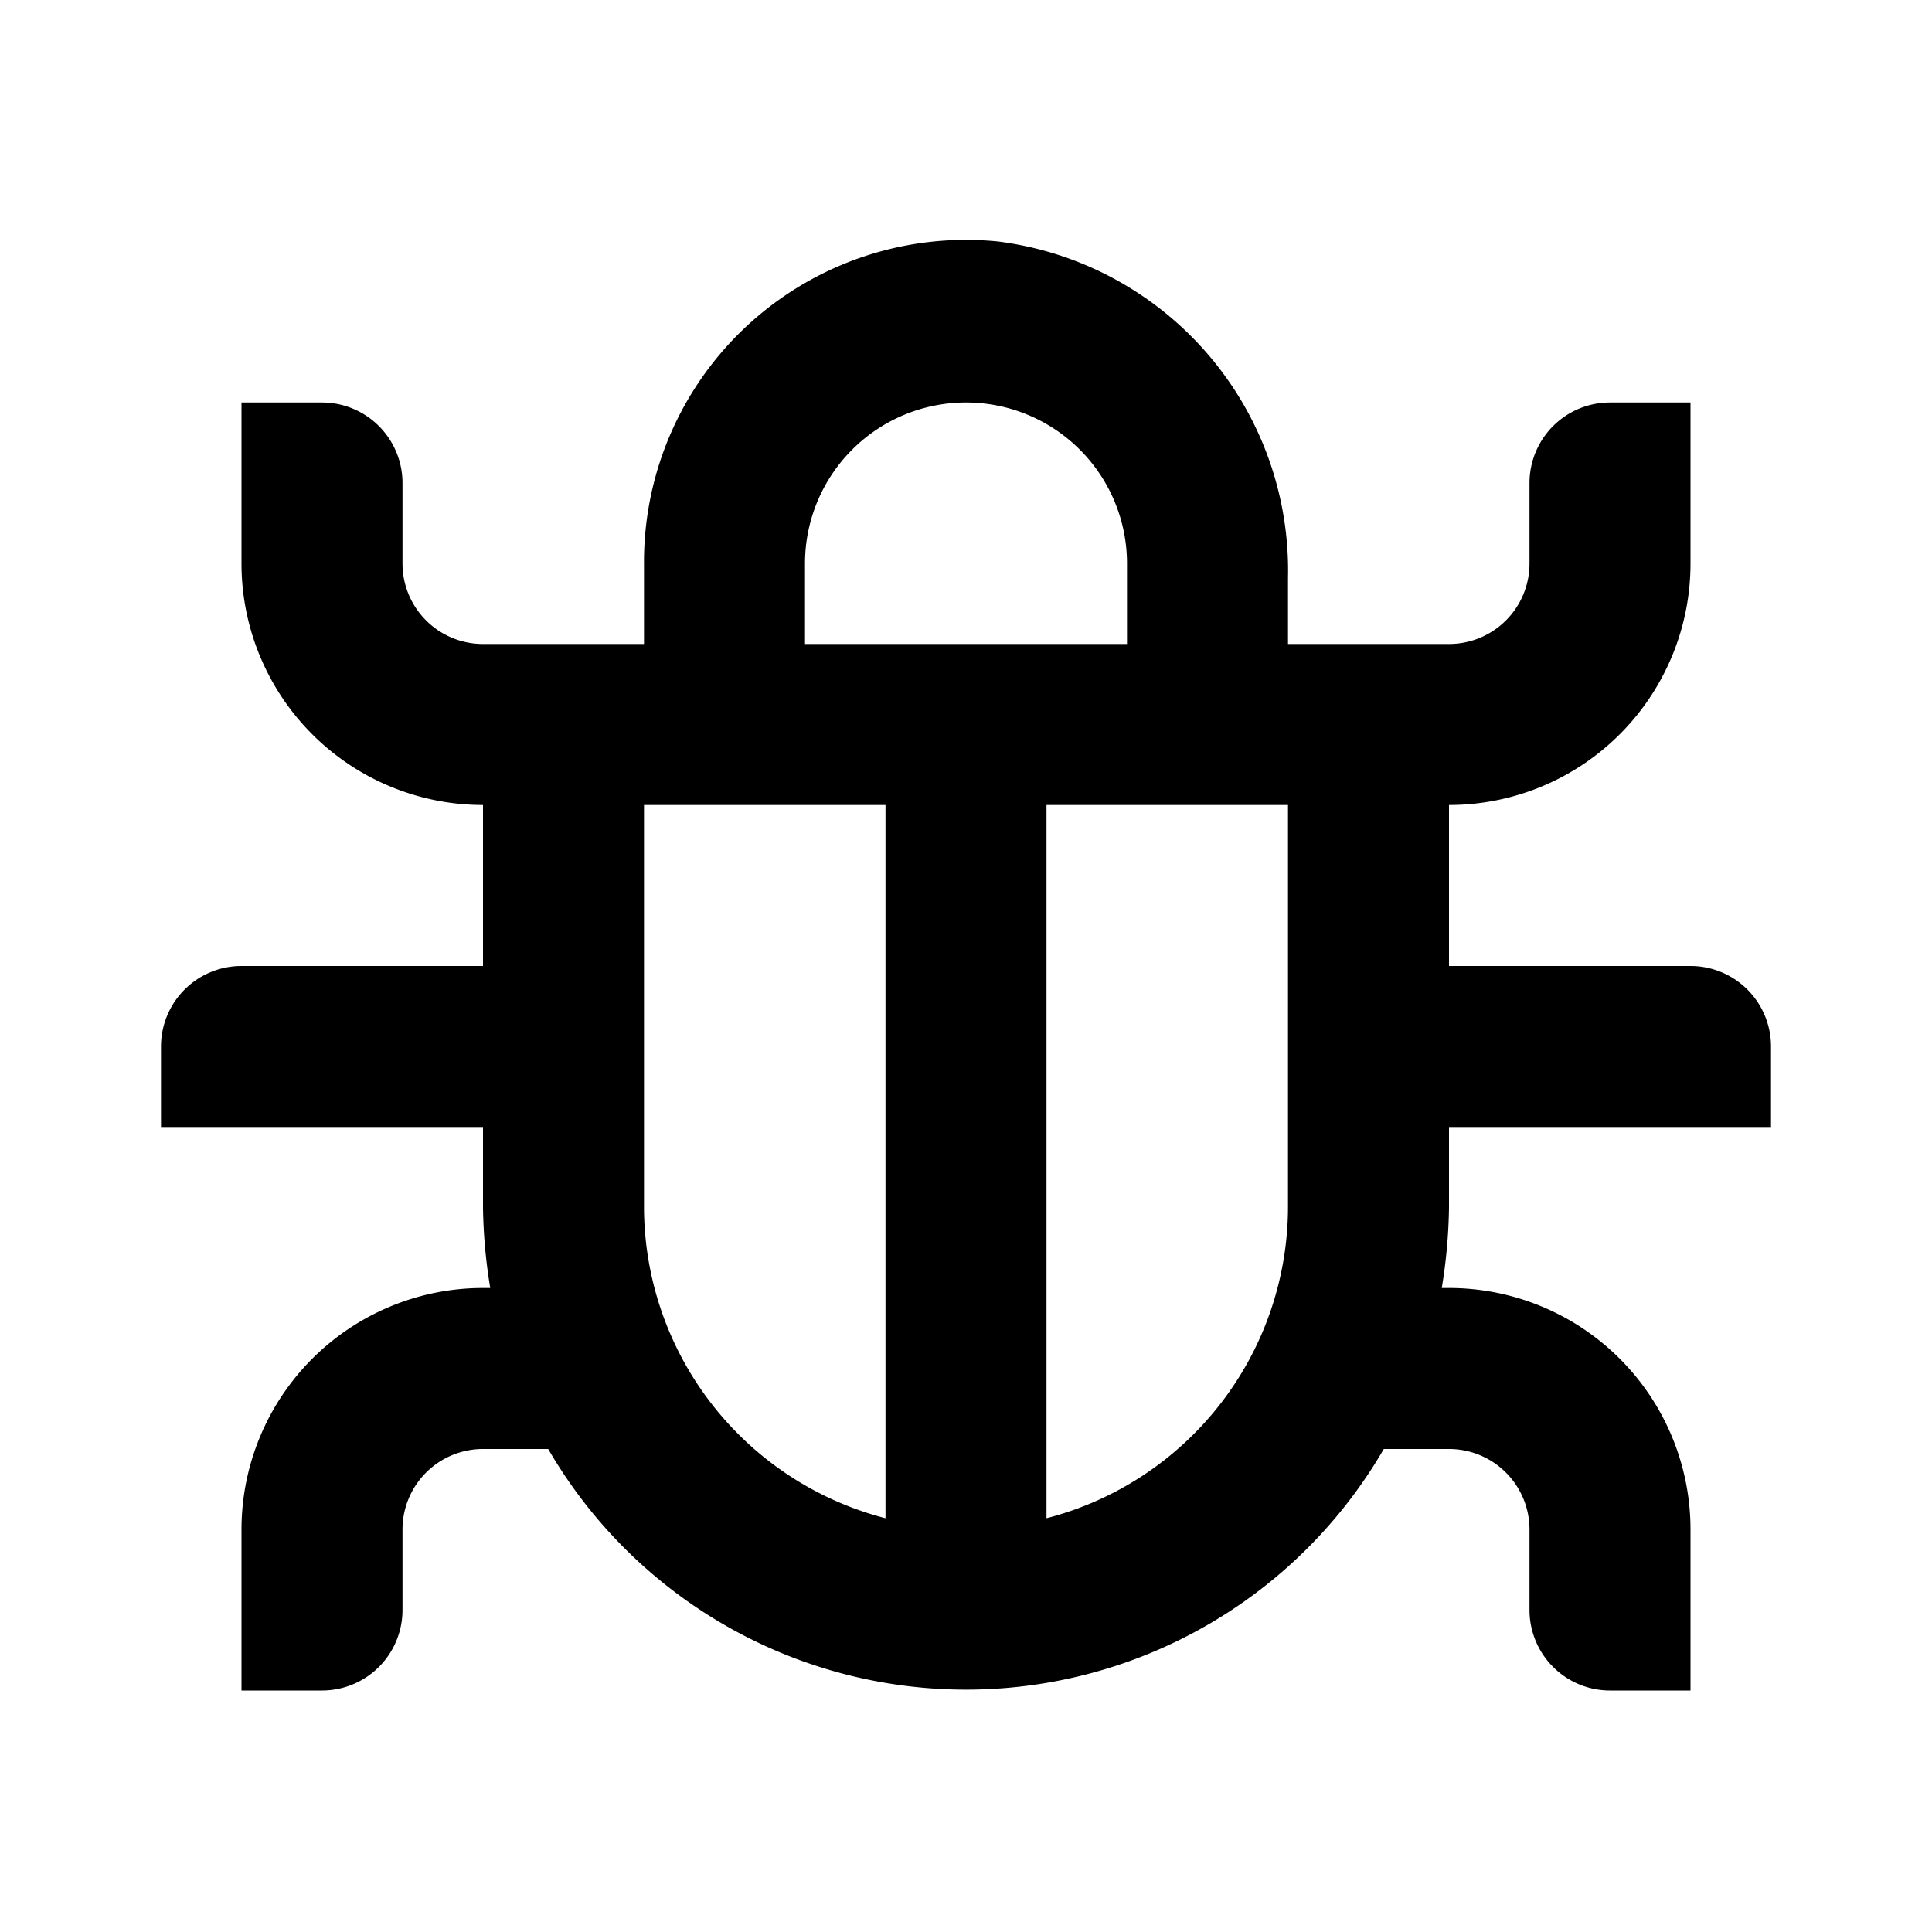<svg id="Layer_1" data-name="Layer 1" xmlns="http://www.w3.org/2000/svg" viewBox="0 0 24 24"><title>iconoteka_bug_b_s</title><path d="M18,14h4V13a1,1,0,0,0-1-1H18V10a3,3,0,0,0,3-3V5H20a1,1,0,0,0-1,1V7a1,1,0,0,1-1,1H16V7.18A4.12,4.12,0,0,0,12.4,3,4,4,0,0,0,8,7V8H6A1,1,0,0,1,5,7V6A1,1,0,0,0,4,5H3V7a3,3,0,0,0,3,3v2H3a1,1,0,0,0-1,1v1H6v1a6.64,6.64,0,0,0,.09,1H6a3,3,0,0,0-3,3v2H4a1,1,0,0,0,1-1V19a1,1,0,0,1,1-1h.81a6,6,0,0,0,10.38,0H18a1,1,0,0,1,1,1v1a1,1,0,0,0,1,1h1V19a3,3,0,0,0-3-3h-.09A6.64,6.64,0,0,0,18,15ZM10,7a2,2,0,0,1,4,0V8H10ZM8,15V10h3v8.86A4,4,0,0,1,8,15Zm8,0a4,4,0,0,1-3,3.86V10h3Z"/></svg>